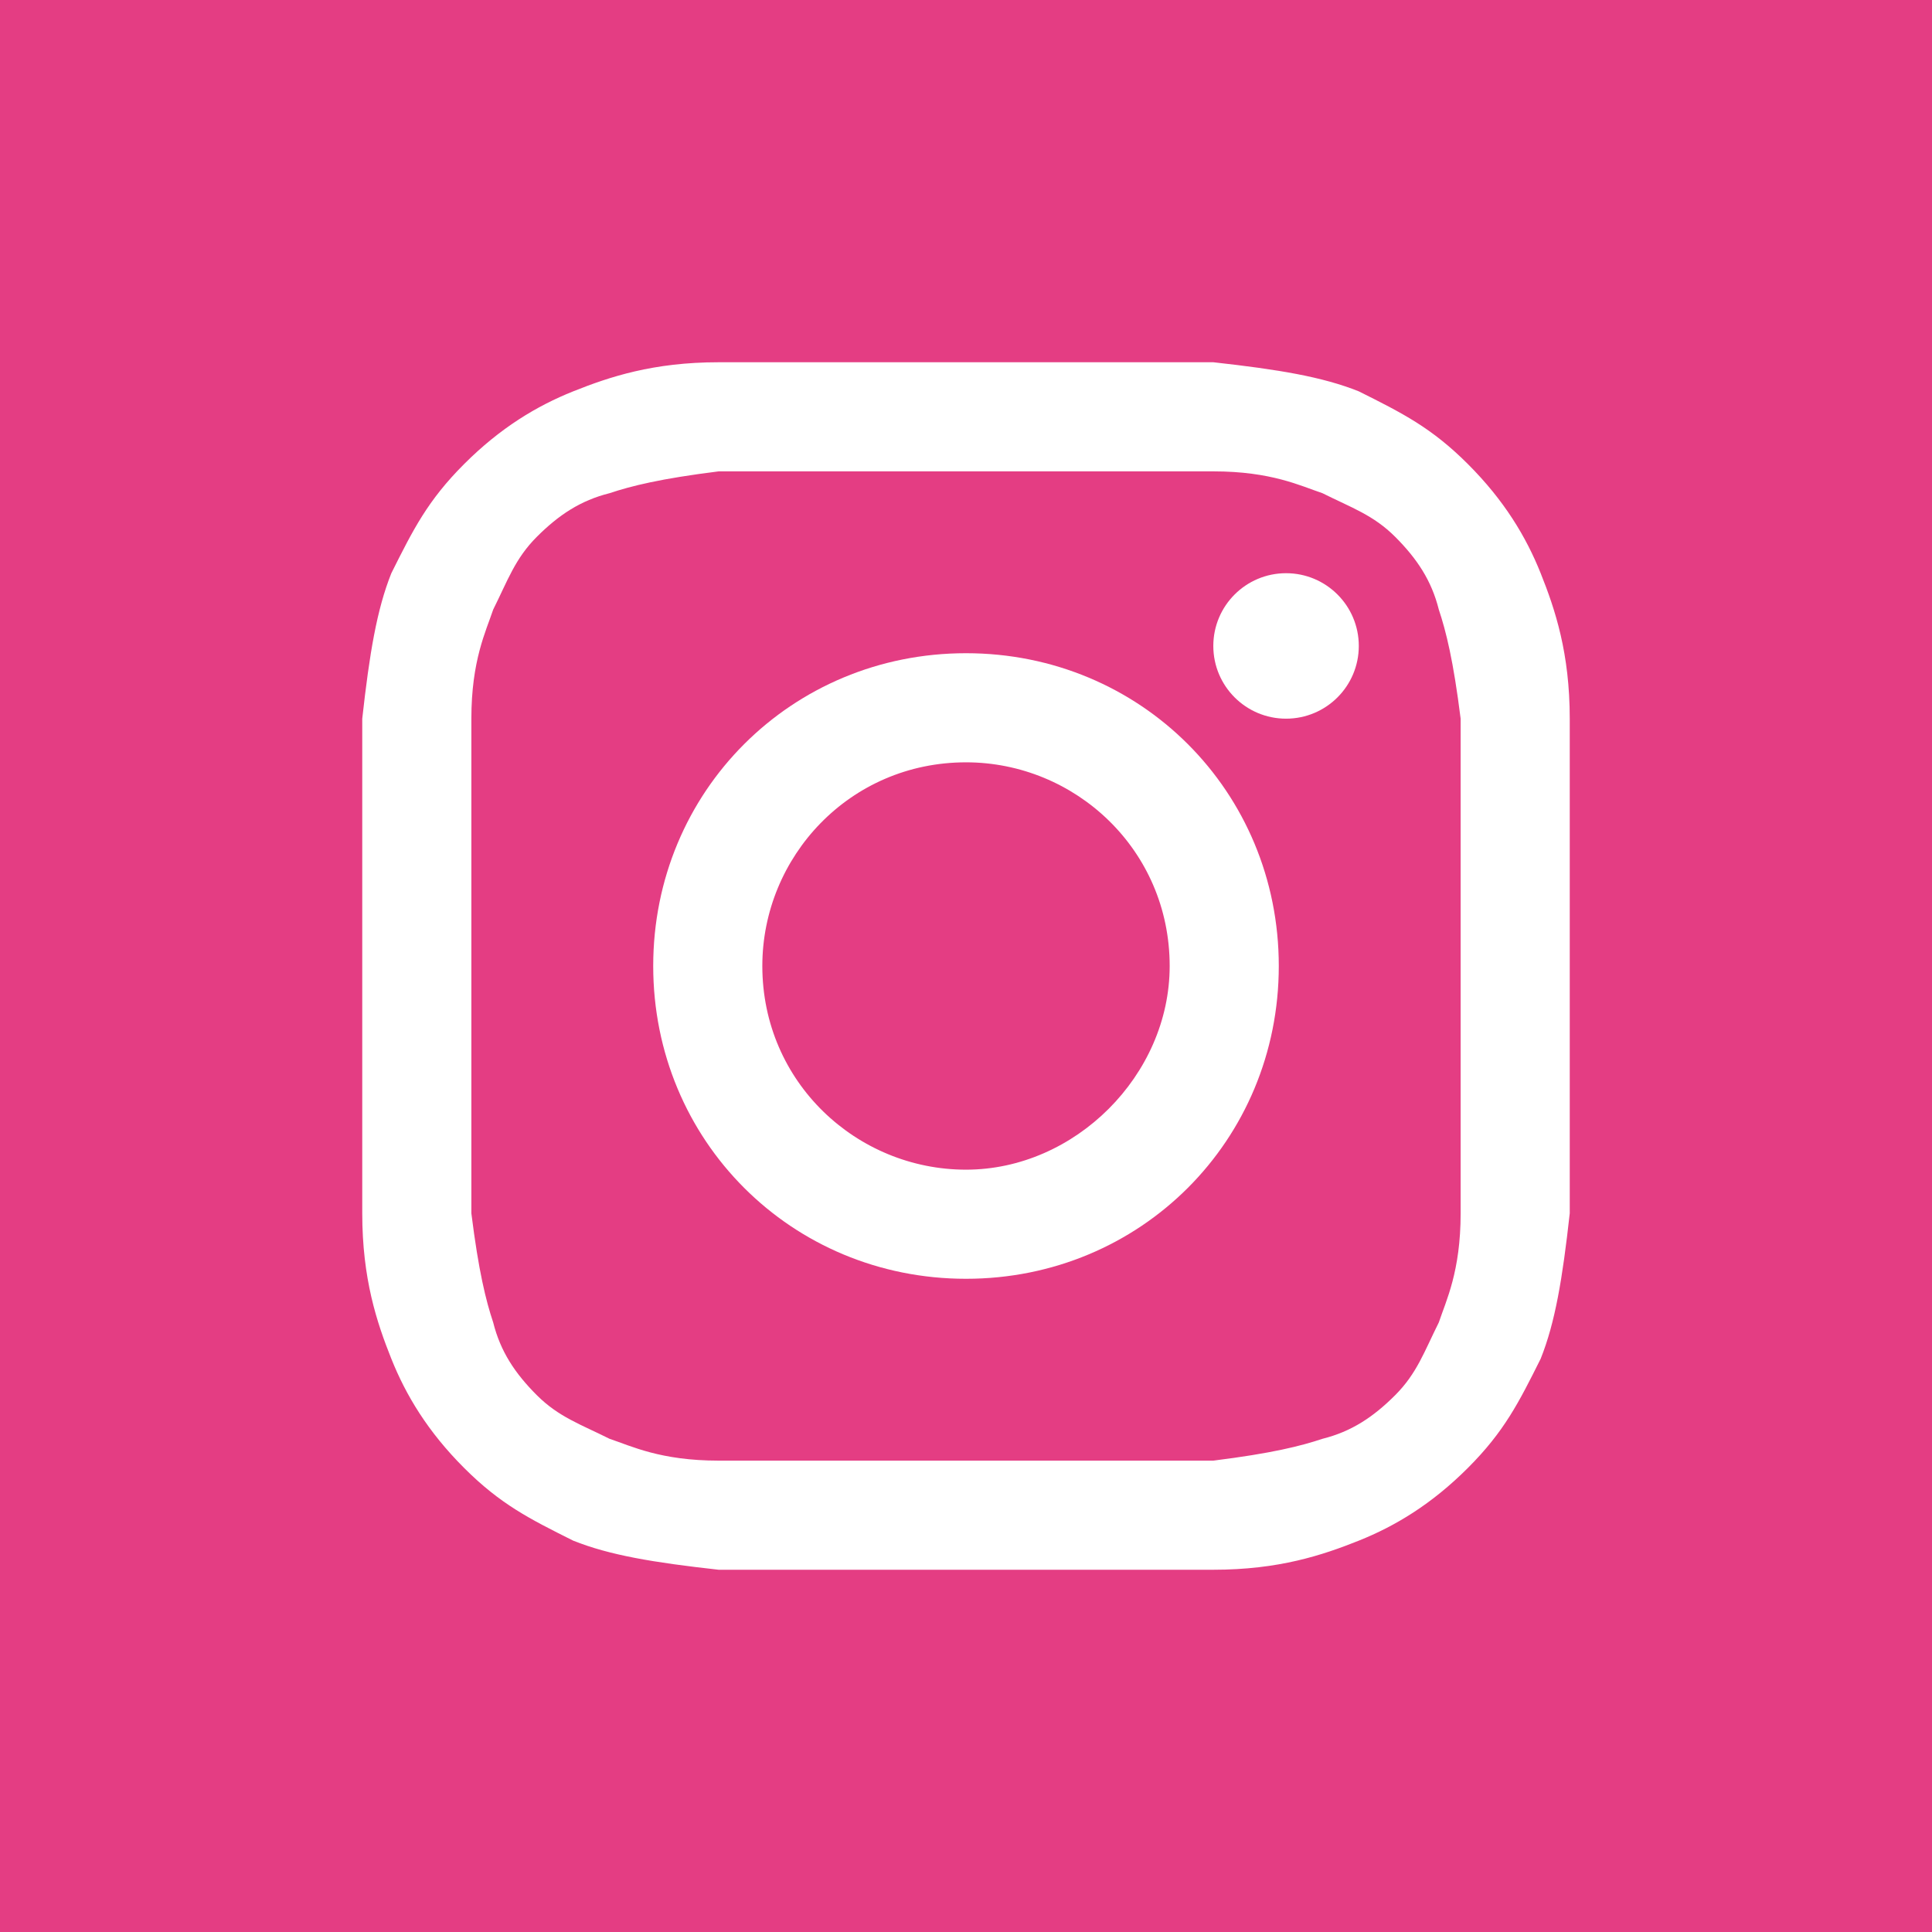 <svg width="128" height="128" viewBox="0 0 128 128" fill="none" xmlns="http://www.w3.org/2000/svg">
<path d="M128 0H0V128H128V0Z" fill="#E43D83"/>
<path d="M64 31.229C74.602 31.229 76.048 31.229 80.385 31.229C84.241 31.229 86.169 32.193 87.615 32.675C89.542 33.639 90.988 34.12 92.434 35.566C93.879 37.012 94.843 38.458 95.325 40.386C95.807 41.831 96.289 43.759 96.771 47.614C96.771 51.952 96.771 52.916 96.771 64C96.771 75.084 96.771 76.048 96.771 80.385C96.771 84.241 95.807 86.169 95.325 87.615C94.362 89.542 93.879 90.988 92.434 92.434C90.988 93.879 89.542 94.843 87.615 95.325C86.169 95.807 84.241 96.289 80.385 96.771C76.048 96.771 75.084 96.771 64 96.771C52.916 96.771 51.952 96.771 47.614 96.771C43.759 96.771 41.831 95.807 40.386 95.325C38.458 94.362 37.012 93.879 35.566 92.434C34.12 90.988 33.157 89.542 32.675 87.615C32.193 86.169 31.711 84.241 31.229 80.385C31.229 76.048 31.229 75.084 31.229 64C31.229 52.916 31.229 51.952 31.229 47.614C31.229 43.759 32.193 41.831 32.675 40.386C33.639 38.458 34.12 37.012 35.566 35.566C37.012 34.12 38.458 33.157 40.386 32.675C41.831 32.193 43.759 31.711 47.614 31.229C51.952 31.229 53.398 31.229 64 31.229ZM64 24C52.916 24 51.952 24 47.614 24C43.277 24 40.386 24.964 37.976 25.928C35.566 26.892 33.157 28.337 30.747 30.747C28.337 33.157 27.373 35.084 25.928 37.976C24.964 40.386 24.482 43.277 24 47.614C24 51.952 24 53.398 24 64C24 75.084 24 76.048 24 80.385C24 84.723 24.964 87.615 25.928 90.024C26.892 92.434 28.337 94.843 30.747 97.253C33.157 99.663 35.084 100.627 37.976 102.072C40.386 103.036 43.277 103.518 47.614 104C51.952 104 53.398 104 64 104C74.602 104 76.048 104 80.385 104C84.723 104 87.615 103.036 90.024 102.072C92.434 101.108 94.843 99.663 97.253 97.253C99.663 94.843 100.627 92.916 102.072 90.024C103.036 87.615 103.518 84.723 104 80.385C104 76.048 104 74.602 104 64C104 53.398 104 51.952 104 47.614C104 43.277 103.036 40.386 102.072 37.976C101.108 35.566 99.663 33.157 97.253 30.747C94.843 28.337 92.916 27.373 90.024 25.928C87.615 24.964 84.723 24.482 80.385 24C76.048 24 75.084 24 64 24Z" fill="white"/>
<path d="M64 43.277C52.434 43.277 43.277 52.434 43.277 64C43.277 75.566 52.434 84.723 64 84.723C75.566 84.723 84.723 75.566 84.723 64C84.723 52.434 75.566 43.277 64 43.277ZM64 77.494C56.771 77.494 50.506 71.711 50.506 64C50.506 56.771 56.289 50.506 64 50.506C71.229 50.506 77.494 56.289 77.494 64C77.494 71.229 71.229 77.494 64 77.494Z" fill="white"/>
<path d="M85.205 47.614C87.866 47.614 90.024 45.457 90.024 42.795C90.024 40.134 87.866 37.976 85.205 37.976C82.543 37.976 80.385 40.134 80.385 42.795C80.385 45.457 82.543 47.614 85.205 47.614Z" fill="white"/>
</svg>
